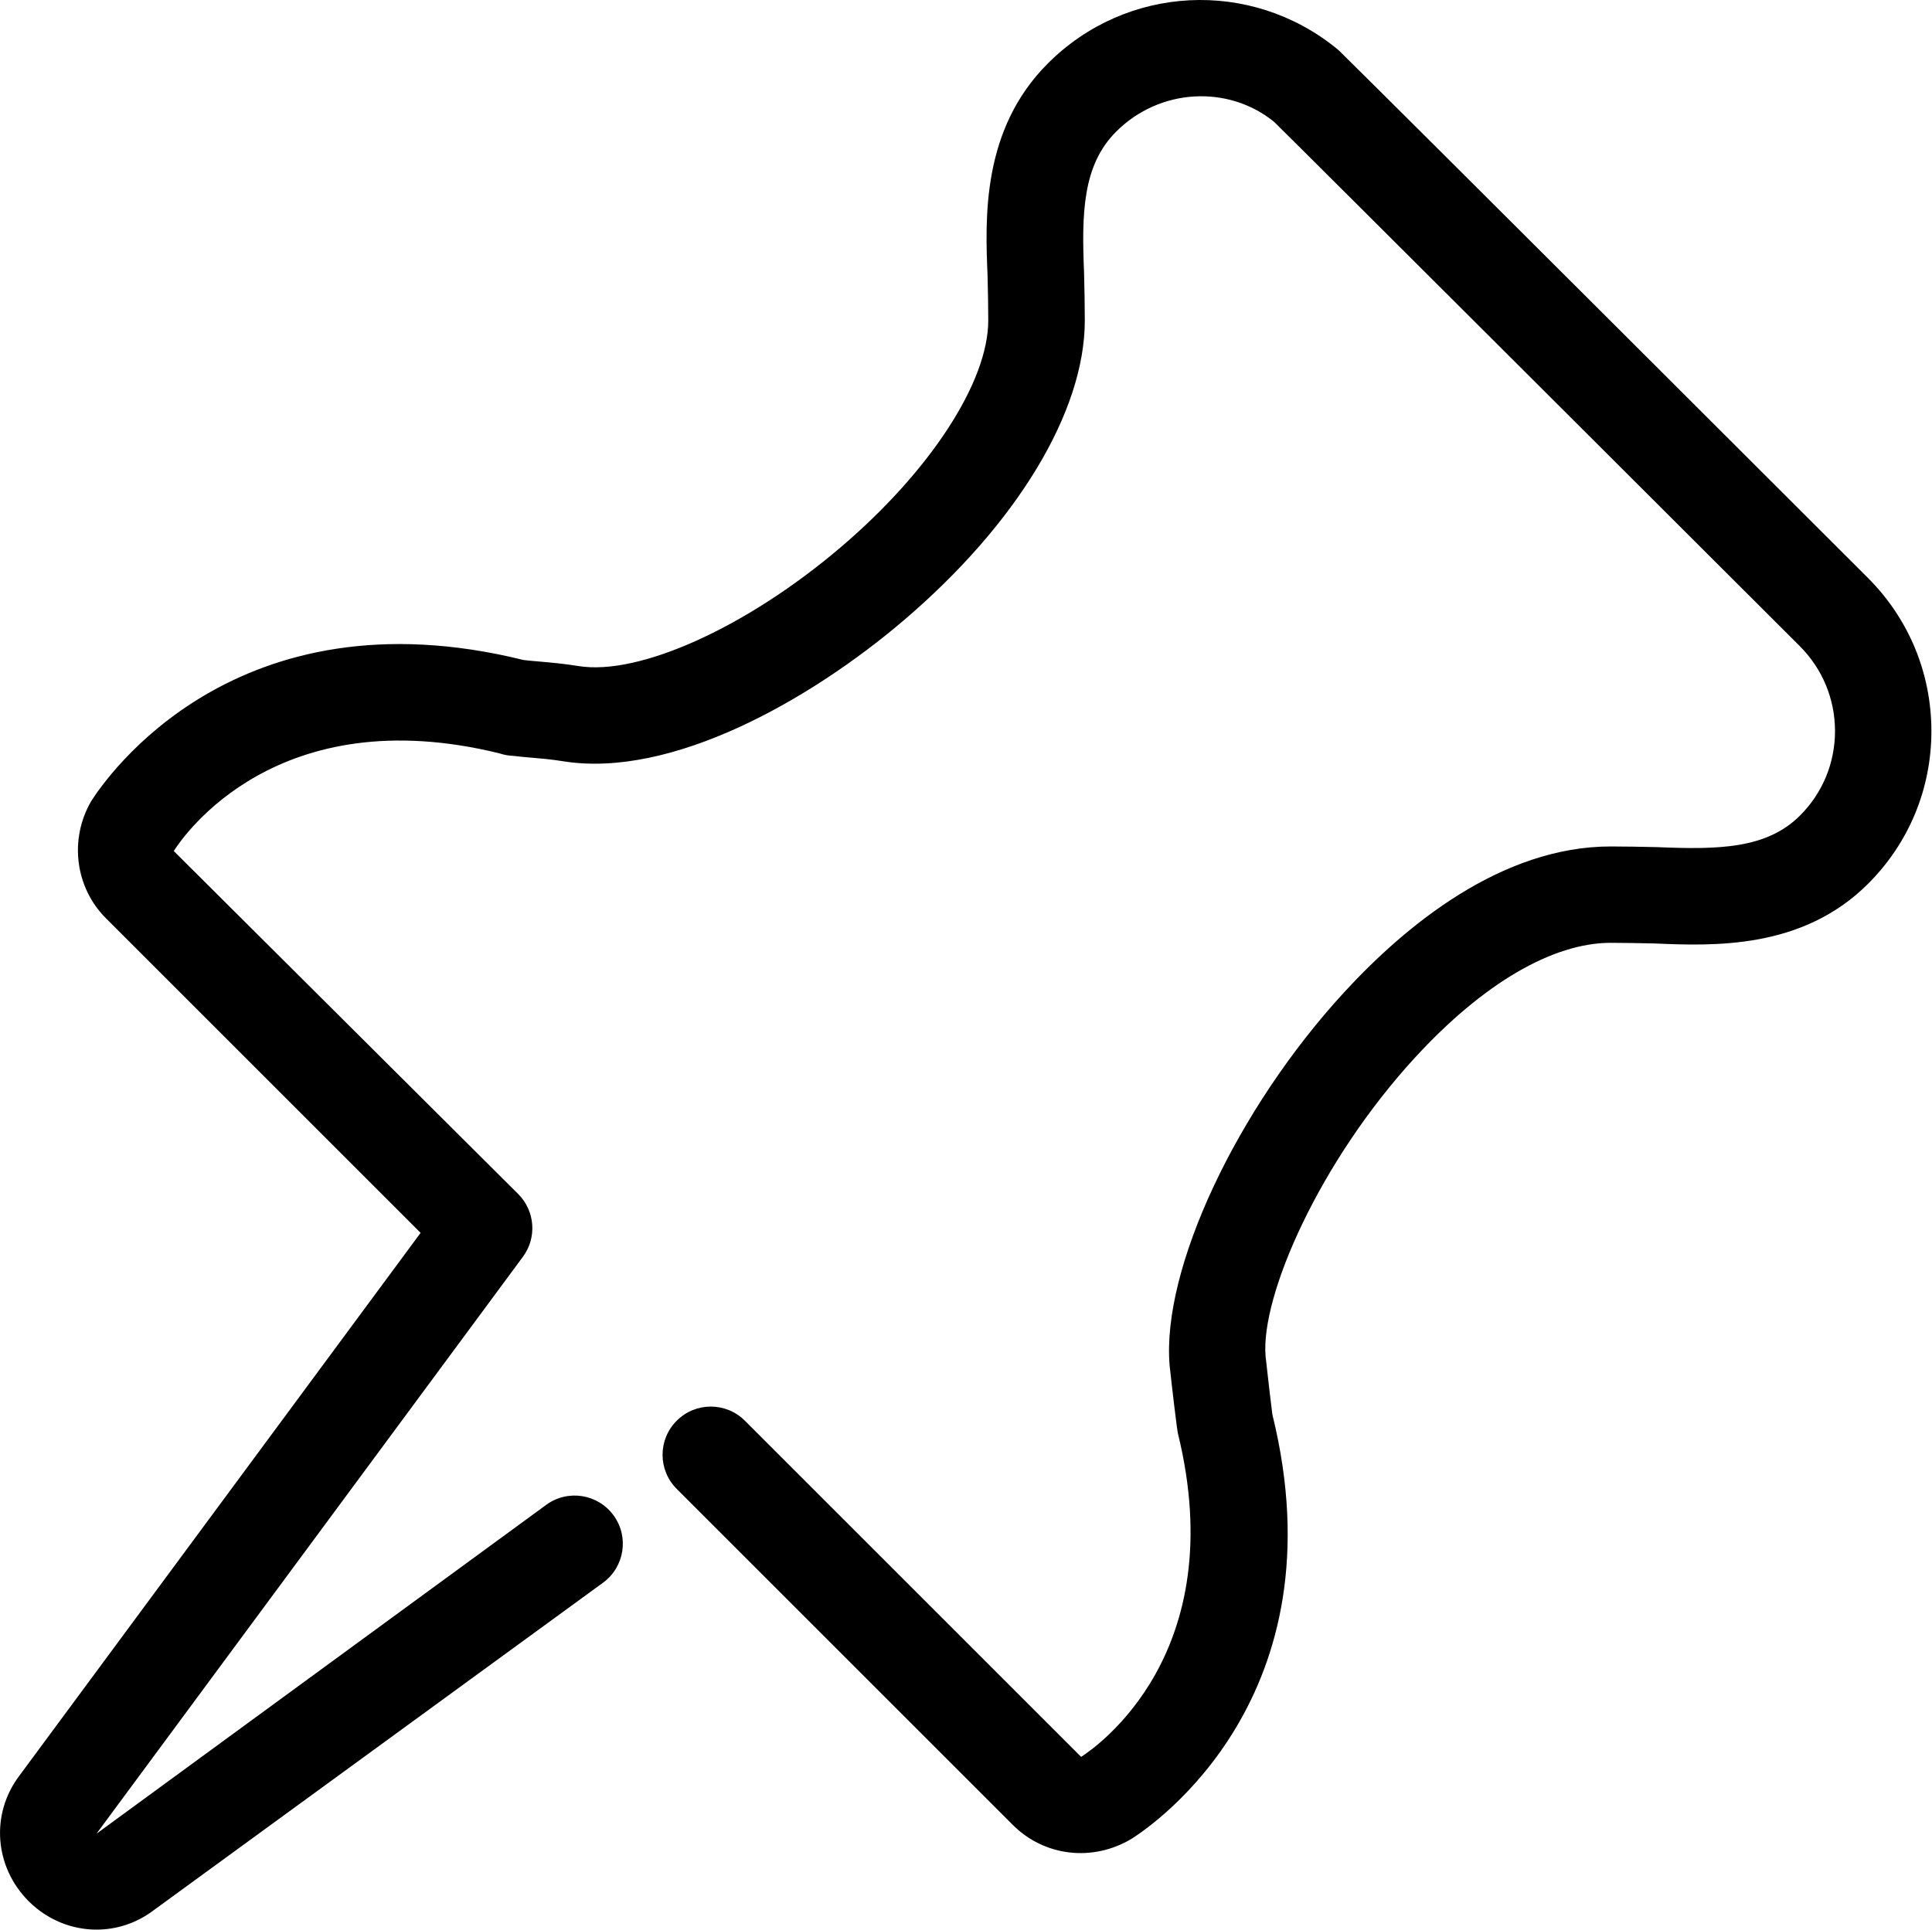 <svg class="svg-icon" style="width: 1.001em; height: 1em;vertical-align: middle;fill: currentColor;overflow: hidden;" viewBox="0 0 1025 1024" version="1.1" xmlns="http://www.w3.org/2000/svg"><path d="M51.196 1024c-13.022 0-26.018-5.091-36.022-15.094-18.113-18.164-20.262-46.05-5.091-66.338l213.059-288.326-166.983-166.983C39.863 470.962 36.639 445.481 48.305 425.27c7.982-12.613 76.699-112.823 229.484-75.011 2.533 0.307 5.27 0.537 8.212 0.793 6.268 0.537 13.278 1.177 20.876 2.405 32.338 5.245 89.517-20.723 139.149-63.038 47.56-40.499 78.285-87.751 78.285-120.345 0-7.573-0.179-15.632-0.358-23.537-1.279-30.623-3.224-77.697 31.979-112.874 41.65-41.701 107.553-45.053 153.271-7.854 0.921 0.742 1.765 1.535 2.584 2.379l-0.026 0c24.586 24.048 276.609 275.816 279.244 278.476 21.695 21.695 33.642 50.527 33.693 81.176 0.026 30.675-11.896 59.456-33.54 81.1-35.024 35.049-82.353 33.054-113.565 31.724-7.394-0.154-15.478-0.333-23.025-0.333-30.828 0-67.694 21.592-103.715 60.761-50.809 55.26-82.097 126.638-79.411 158.618 1.126 10.259 3.224 28.372 3.607 30.93 36.891 149.612-63.114 217.843-74.627 225.109-20.697 12.485-46.357 9.389-63.012-7.24l-178.394-178.394c-10.003-10.003-10.003-26.172 0-36.175s26.172-10.003 36.175 0l178.394 178.394c7.854-5.091 80.102-54.646 51.32-171.767-0.512-2.354-3.044-23.562-4.375-35.97-4.298-51.116 35.587-136.027 92.689-198.118 32.44-35.254 83.274-77.288 141.349-77.288 7.905 0 16.399 0.179 24.662 0.358 32.414 1.356 58.049 0.972 75.778-16.783 11.973-11.973 18.548-27.886 18.548-44.848-0.026-17.013-6.677-33.003-18.702-45.053C952.221 340.23 683.85 72.243 675.945 64.645c-24.279-19.725-60.71-17.883-83.786 5.219-17.908 17.908-18.318 43.492-17.013 75.088 0.205 8.801 0.384 17.243 0.384 25.149 0 48.378-35.996 107.937-96.271 159.283-49.478 42.136-122.98 83.811-180.491 74.601-6.294-1.023-12.05-1.509-17.192-1.944-3.326-0.281-6.421-0.563-9.312-0.921-2.456-0.077-4.861-0.537-7.189-1.305-117.761-29.037-167.597 43.441-172.893 51.807l182.743 182.026c8.954 8.954 10.029 23.102 2.482 33.31L51.17 973.114l238.617-174.531c11.436-8.366 27.425-5.807 35.74 5.603s5.807 27.4-5.603 35.715l-238.822 174.121C72.149 1020.7 61.685 1024 51.196 1024z"  /></svg>